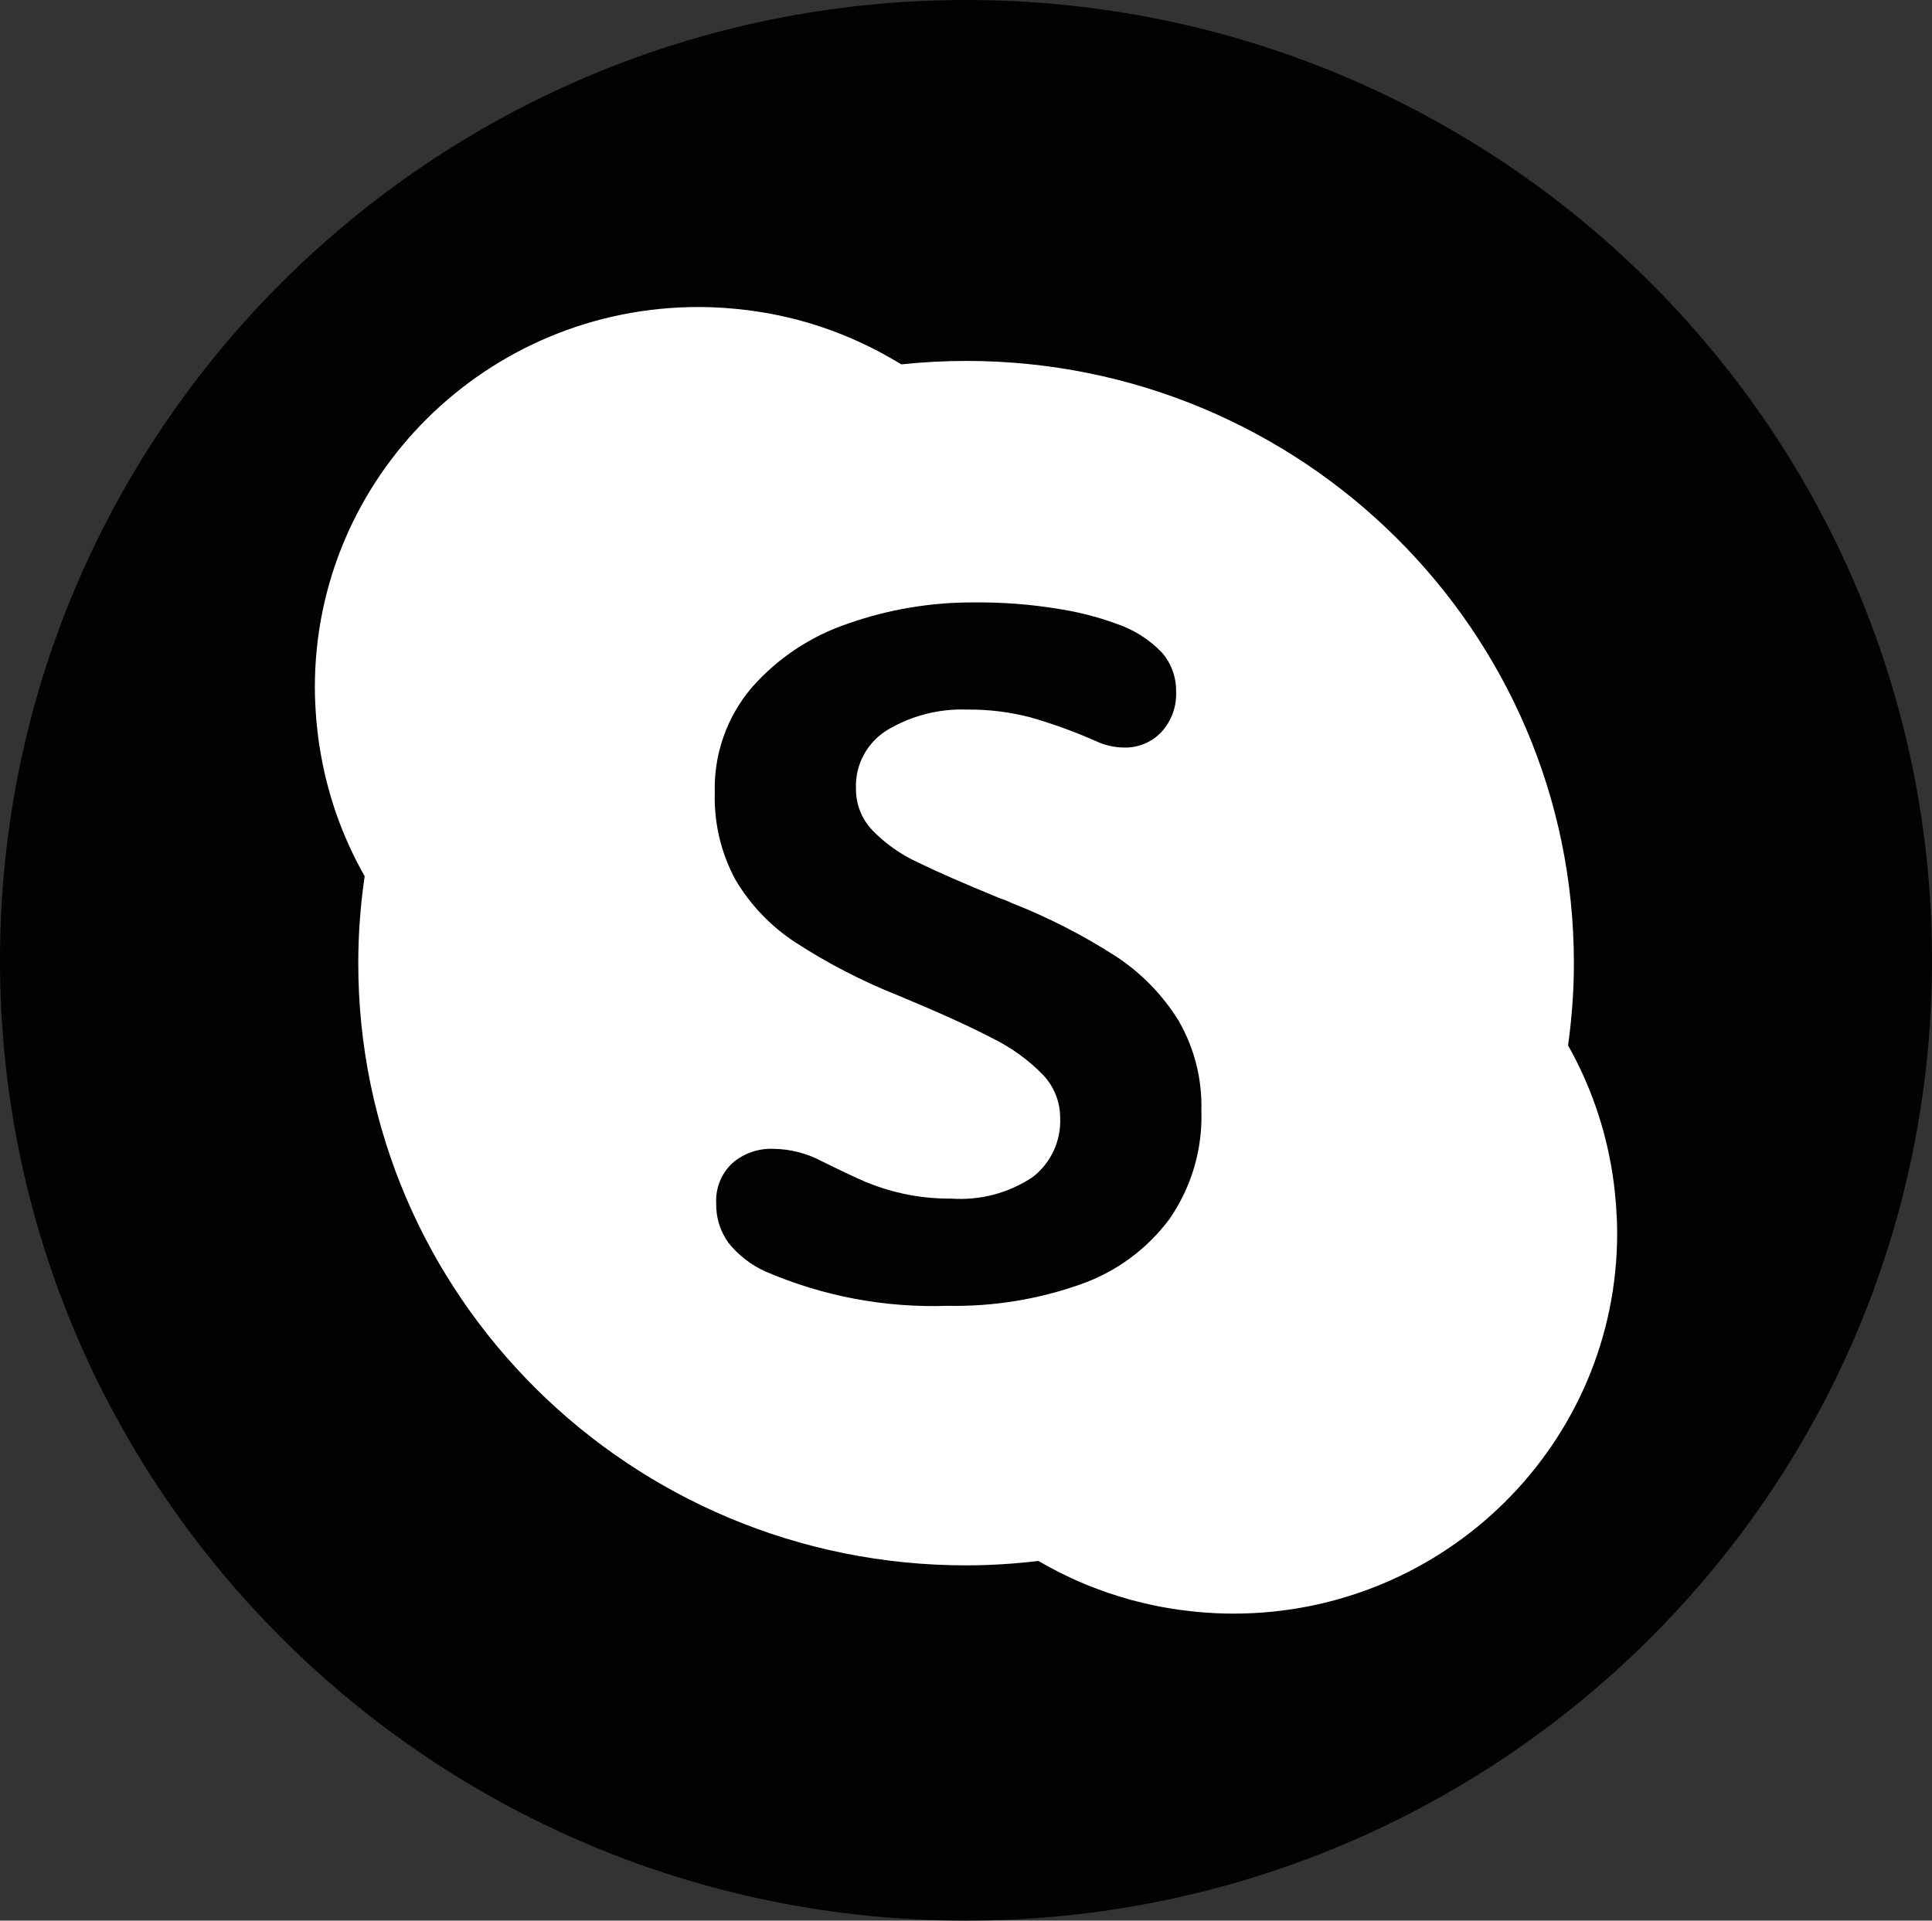 <?xml version="1.0" encoding="UTF-8" standalone="no"?><!-- Generator: Gravit.io --><svg xmlns="http://www.w3.org/2000/svg" xmlns:xlink="http://www.w3.org/1999/xlink" style="isolation:isolate" viewBox="535.606 797.137 135.787 135" width="135.787pt" height="135pt"><rect x="535.606" y="797.137" width="135.787" height="135" fill="#333333" stroke="none"/><g><path d=" M 671.394 864.637 C 671.394 901.916 640.996 932.137 603.5 932.137 C 566.004 932.137 535.606 901.916 535.606 864.637 C 535.606 827.357 566.004 797.137 603.5 797.137 C 640.996 797.137 671.394 827.357 671.394 864.637 Z " fill-rule="evenodd" fill="rgb(1,2,1)"/><linearGradient id="_lgradient_3" x1="0" y1="0" x2="1" y2="0" gradientTransform="matrix(0,0,0,0,649.195,880.939)" gradientUnits="userSpaceOnUse"><stop offset="0%" stop-opacity="1" style="stop-color:rgb(0,183,240)"/><stop offset="100%" stop-opacity="1" style="stop-color:rgb(0,124,193)"/></linearGradient><path d=" M 649.195 881.9 L 649.195 881.9 C 649.195 881.901 649.195 881.902 649.195 881.903 L 649.195 881.9 Z " fill="url(#_lgradient_3)"/><path d=" M 617.813 882.803 C 616.244 884.922 614.072 886.524 611.578 887.404 C 608.572 888.473 605.397 888.986 602.206 888.923 C 597.819 889.075 593.456 888.255 589.429 886.52 C 588.4 886.064 587.497 885.366 586.799 884.487 C 586.22 883.681 585.92 882.71 585.943 881.72 C 585.885 880.662 586.296 879.633 587.068 878.903 C 587.866 878.207 588.903 877.844 589.965 877.887 C 591.147 877.902 592.309 878.199 593.352 878.753 C 594.65 879.397 595.673 879.882 596.422 880.204 C 597.278 880.561 598.164 880.839 599.07 881.037 C 600.188 881.28 601.329 881.397 602.473 881.386 C 604.496 881.529 606.508 880.996 608.191 879.87 C 609.47 878.876 610.186 877.331 610.118 875.719 C 610.12 874.593 609.689 873.508 608.912 872.688 C 607.884 871.635 606.682 870.765 605.359 870.117 C 603.793 869.296 601.59 868.296 598.75 867.116 C 596.211 866.11 593.78 864.854 591.492 863.366 C 589.766 862.236 588.326 860.726 587.283 858.952 C 586.276 857.077 585.78 854.975 585.842 852.851 C 585.766 850.155 586.692 847.526 588.441 845.467 C 590.259 843.397 592.597 841.845 595.215 840.966 C 598.062 839.966 601.064 839.464 604.083 839.481 C 606.06 839.463 608.033 839.613 609.983 839.932 C 611.379 840.146 612.75 840.497 614.076 840.981 C 615.293 841.392 616.392 842.089 617.278 843.015 C 617.932 843.775 618.282 844.748 618.267 845.748 C 618.314 846.798 617.939 847.823 617.226 848.599 C 616.55 849.313 615.598 849.708 614.611 849.682 C 613.941 849.677 613.278 849.528 612.668 849.247 C 611.167 848.579 609.621 848.017 608.04 847.563 C 606.585 847.182 605.086 846.997 603.581 847.013 C 601.621 846.94 599.681 847.434 597.996 848.433 C 596.548 849.308 595.693 850.897 595.766 852.581 C 595.756 853.666 596.171 854.713 596.924 855.499 C 597.819 856.422 598.876 857.174 600.043 857.718 C 601.352 858.363 603.301 859.218 605.894 860.283 C 606.182 860.374 606.461 860.485 606.732 860.617 C 609.262 861.612 611.688 862.852 613.974 864.318 C 615.78 865.489 617.303 867.043 618.434 868.868 C 619.545 870.786 620.103 872.973 620.043 875.187 C 620.136 877.896 619.356 880.565 617.813 882.803 Z  M 649.189 881.913 C 649.191 881.909 649.193 881.905 649.195 881.9 C 649.187 881.788 649.172 881.677 649.162 881.564 C 649.142 881.321 649.121 881.078 649.093 880.837 C 649.061 880.538 649.022 880.242 648.98 879.947 C 648.965 879.847 648.952 879.747 648.936 879.646 C 648.435 876.398 647.359 873.356 645.815 870.621 C 646.077 868.729 646.224 866.8 646.224 864.836 C 646.224 841.458 627.098 822.506 603.504 822.506 C 601.965 822.506 600.445 822.591 598.949 822.748 C 598.887 822.711 598.827 822.67 598.766 822.633 L 598.766 822.633 C 598.647 822.561 598.526 822.493 598.406 822.423 C 598.317 822.371 598.226 822.32 598.136 822.269 C 597.809 822.082 597.478 821.902 597.142 821.729 C 597.039 821.675 596.935 821.622 596.83 821.569 C 596.79 821.55 596.752 821.524 596.712 821.505 C 596.709 821.505 596.707 821.506 596.704 821.506 C 596.411 821.361 596.114 821.225 595.815 821.09 C 595.706 821.041 595.598 820.991 595.489 820.943 C 595.278 820.853 595.067 820.766 594.854 820.68 C 594.845 820.676 594.837 820.673 594.828 820.669 C 594.685 820.612 594.542 820.557 594.398 820.502 C 594.329 820.475 594.262 820.444 594.193 820.418 C 594.191 820.419 594.19 820.419 594.188 820.419 C 592.989 819.973 591.748 819.61 590.474 819.335 C 590.437 819.327 590.401 819.317 590.363 819.31 C 589.67 819.163 588.967 819.047 588.256 818.954 C 588.19 818.945 588.128 818.93 588.062 818.921 C 588.056 818.923 588.051 818.926 588.045 818.928 C 586.95 818.793 585.838 818.716 584.706 818.716 C 569.81 818.716 557.735 830.682 557.735 845.442 C 557.735 846.209 557.775 846.965 557.838 847.716 C 557.837 847.72 557.835 847.725 557.833 847.729 C 557.838 847.798 557.849 847.865 557.855 847.935 C 557.875 848.146 557.9 848.355 557.924 848.565 C 557.957 848.854 557.992 849.142 558.034 849.427 C 558.046 849.502 558.058 849.576 558.071 849.65 C 558.58 852.922 559.672 855.978 561.236 858.723 C 560.944 860.719 560.786 862.759 560.786 864.836 C 560.786 888.214 579.912 907.166 603.504 907.166 C 605.227 907.166 606.922 907.053 608.593 906.856 C 608.609 906.866 608.626 906.875 608.642 906.885 C 608.708 906.924 608.775 906.961 608.842 906.999 C 608.899 907.032 608.957 907.065 609.015 907.098 C 609.087 907.139 609.158 907.181 609.23 907.221 C 609.758 907.51 610.295 907.781 610.844 908.036 C 610.865 908.046 610.886 908.059 610.907 908.069 C 610.909 908.068 610.912 908.068 610.914 908.067 C 611.256 908.226 611.601 908.378 611.95 908.522 C 612.043 908.561 612.137 908.595 612.231 908.632 C 612.59 908.775 612.953 908.912 613.322 909.04 C 613.383 909.063 613.444 909.089 613.506 909.109 C 613.51 909.108 613.514 909.107 613.519 909.106 C 613.991 909.268 614.468 909.415 614.951 909.55 C 614.999 909.563 615.046 909.577 615.094 909.59 C 615.422 909.68 615.753 909.763 616.085 909.84 C 616.168 909.859 616.252 909.879 616.335 909.897 C 616.644 909.967 616.955 910.03 617.268 910.089 C 617.382 910.11 617.495 910.13 617.608 910.149 C 617.899 910.2 618.191 910.248 618.486 910.289 C 618.635 910.31 618.783 910.326 618.931 910.345 C 619.196 910.377 619.462 910.41 619.729 910.435 C 619.766 910.438 619.803 910.444 619.84 910.447 C 619.843 910.446 619.846 910.445 619.849 910.444 C 620.652 910.516 621.463 910.558 622.285 910.558 C 637.185 910.558 649.265 898.588 649.265 883.822 C 649.265 883.18 649.234 882.544 649.189 881.913 Z " fill-rule="evenodd" fill="rgb(255,255,255)"/></g></svg>